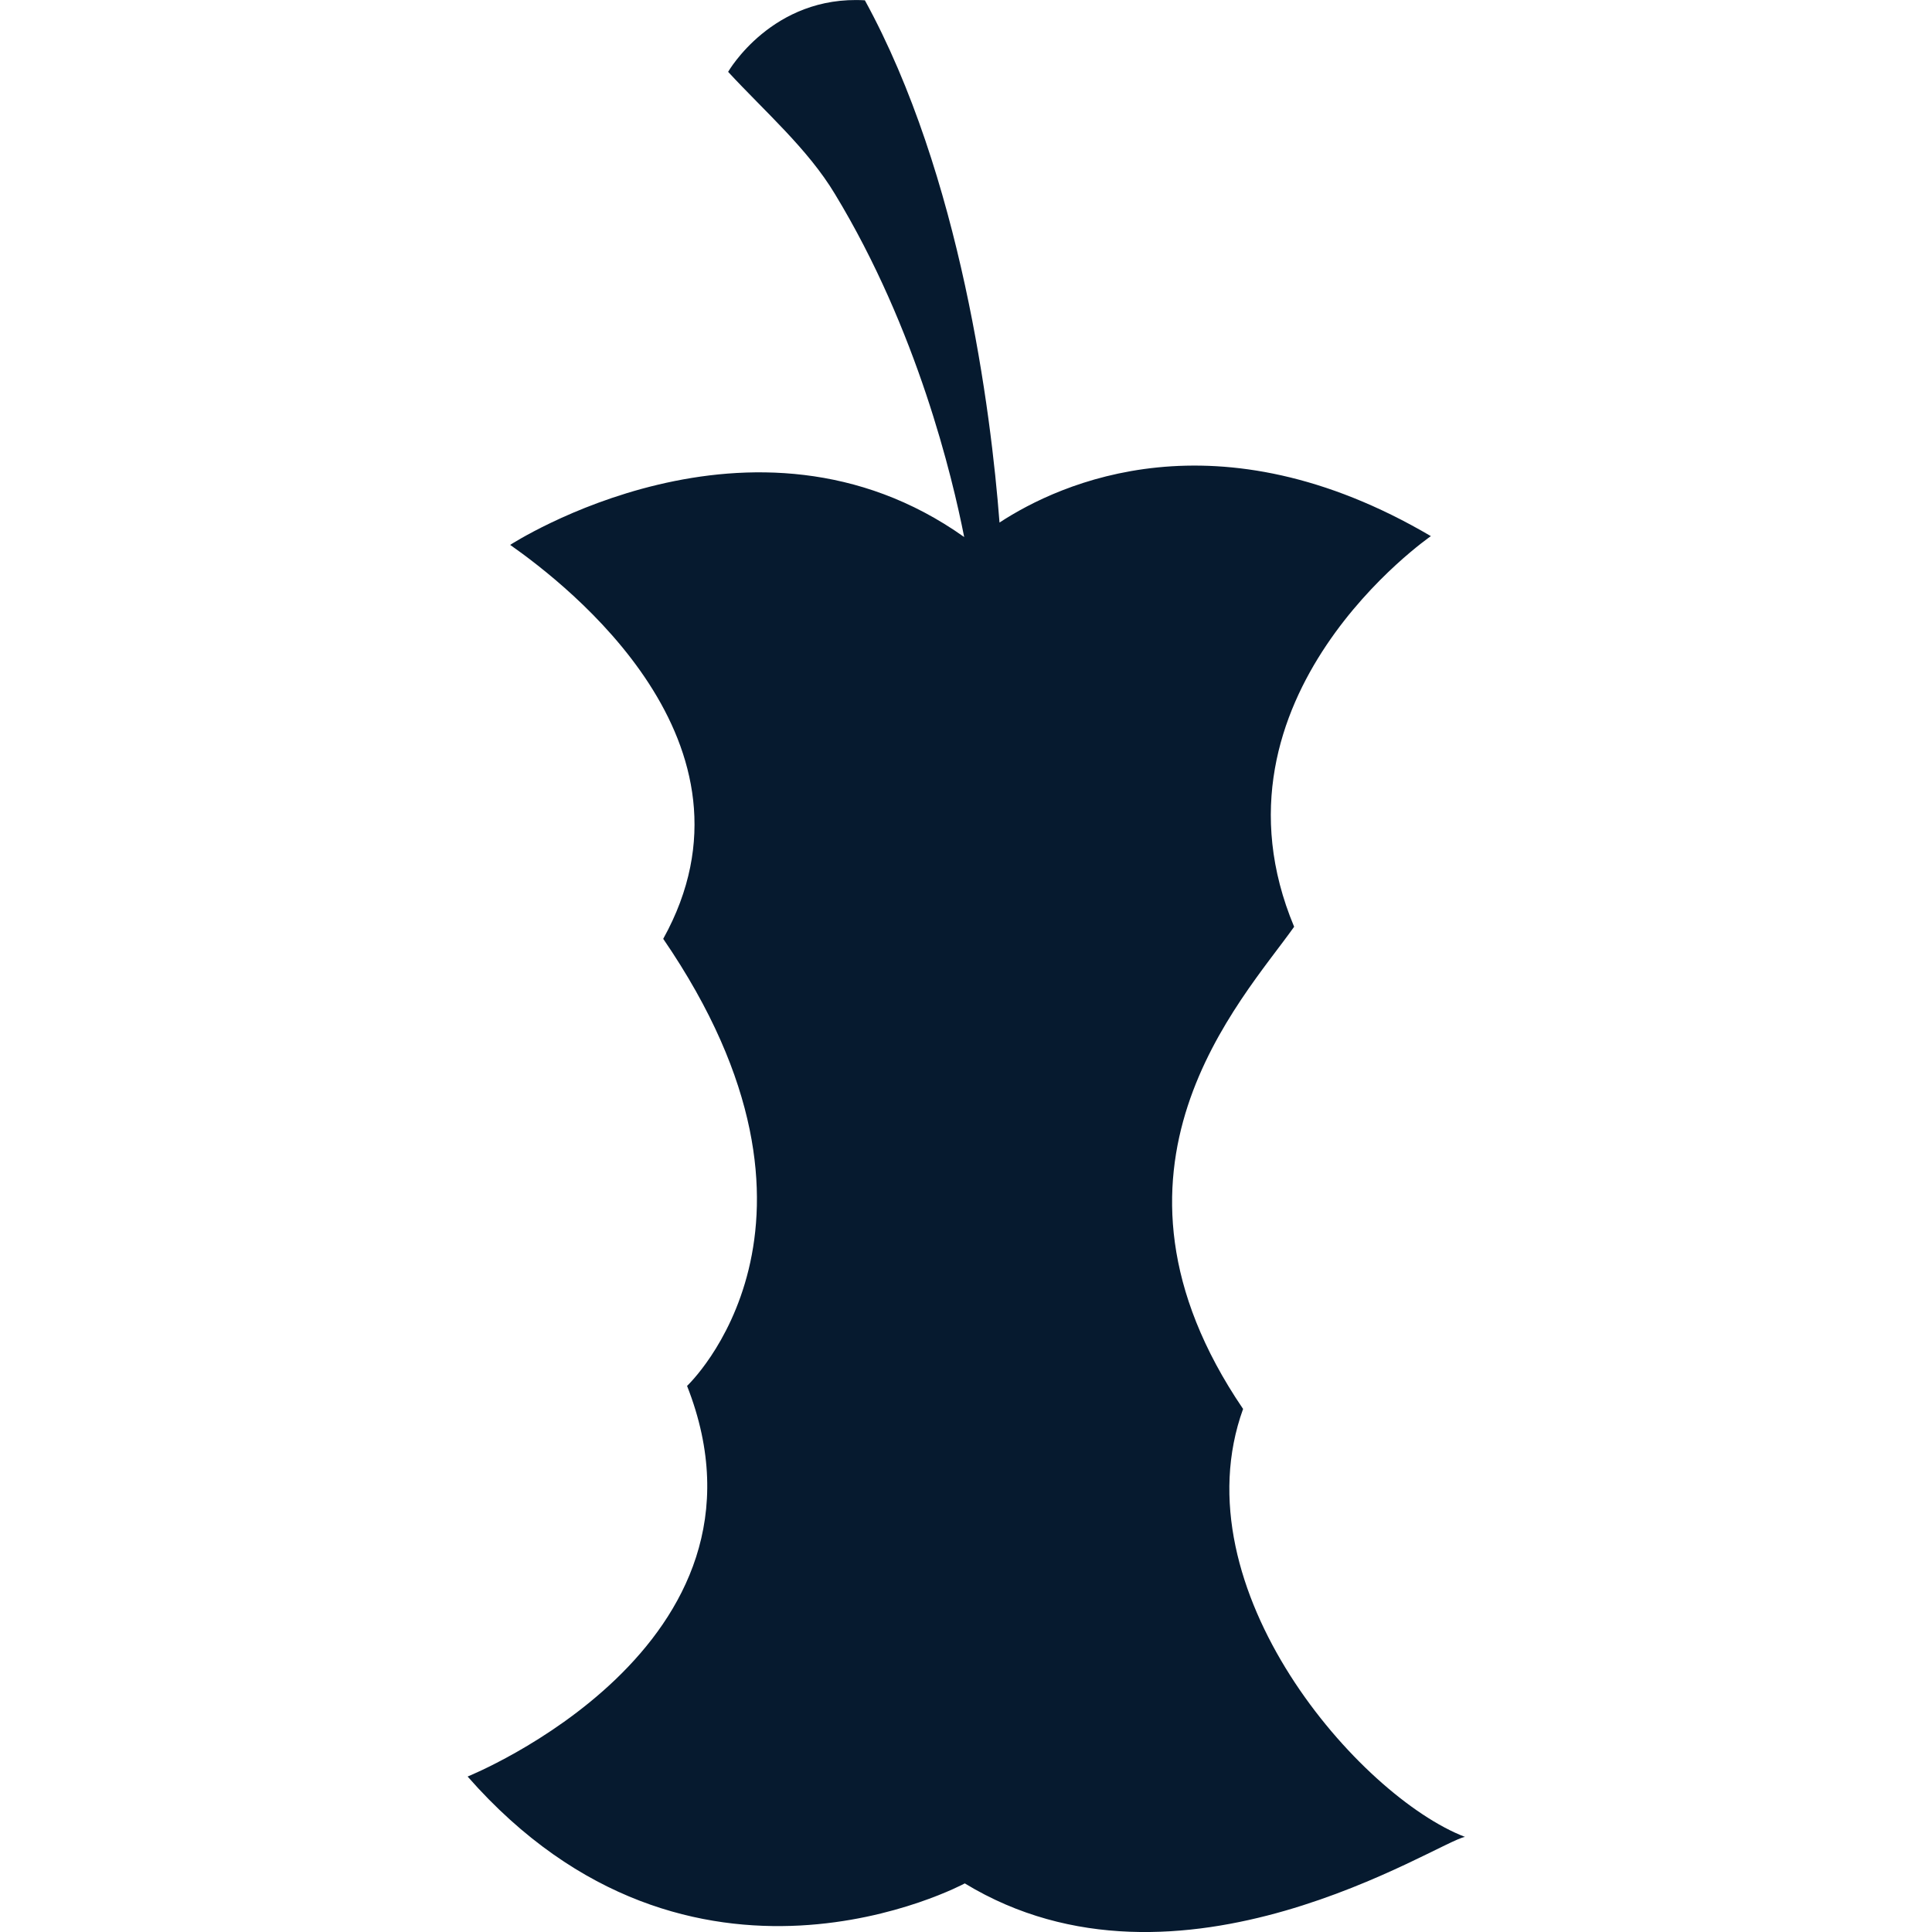 <?xml version="1.0" encoding="UTF-8"?>
<svg id="AC_icons" data-name="AC icons" xmlns="http://www.w3.org/2000/svg" viewBox="0 0 64 64">
  <defs>
    <style>
      .cls-1 {
        fill: #061a2f;
        stroke-width: 0px;
      }
    </style>
  </defs>
  <g id="Informational_icons" data-name="Informational icons">
    <g id="F">
      <g id="food-waste">
        <g id="Food_waste" data-name="Food waste">
          <path class="cls-1" d="m41.17,46.66c-5.38-7.93-.05-13.49,1.7-15.96-3.19-7.62,4.53-12.94,4.53-12.94-7.08-4.16-12.29-1.76-14.29-.45-.28-3.68-1.28-11.5-4.46-17.3-3.07-.18-4.53,2.37-4.53,2.37,1.22,1.32,2.64,2.55,3.54,4.05,2.73,4.5,3.89,9.38,4.28,11.36-7-4.97-15.04.26-15.04.26,1.89,1.33,8.67,6.56,5.07,13.05,6.49,9.47.79,14.81.79,14.81,3.4,8.65-7.27,12.94-7.27,12.94,7.41,8.44,16.47,3.54,16.47,3.54,7.1,4.32,15.69-1.4,16.57-1.54-3.49-1.34-9.51-8.21-7.35-14.18Z"/>
        </g>
      </g>
    </g>
  </g>
</svg>